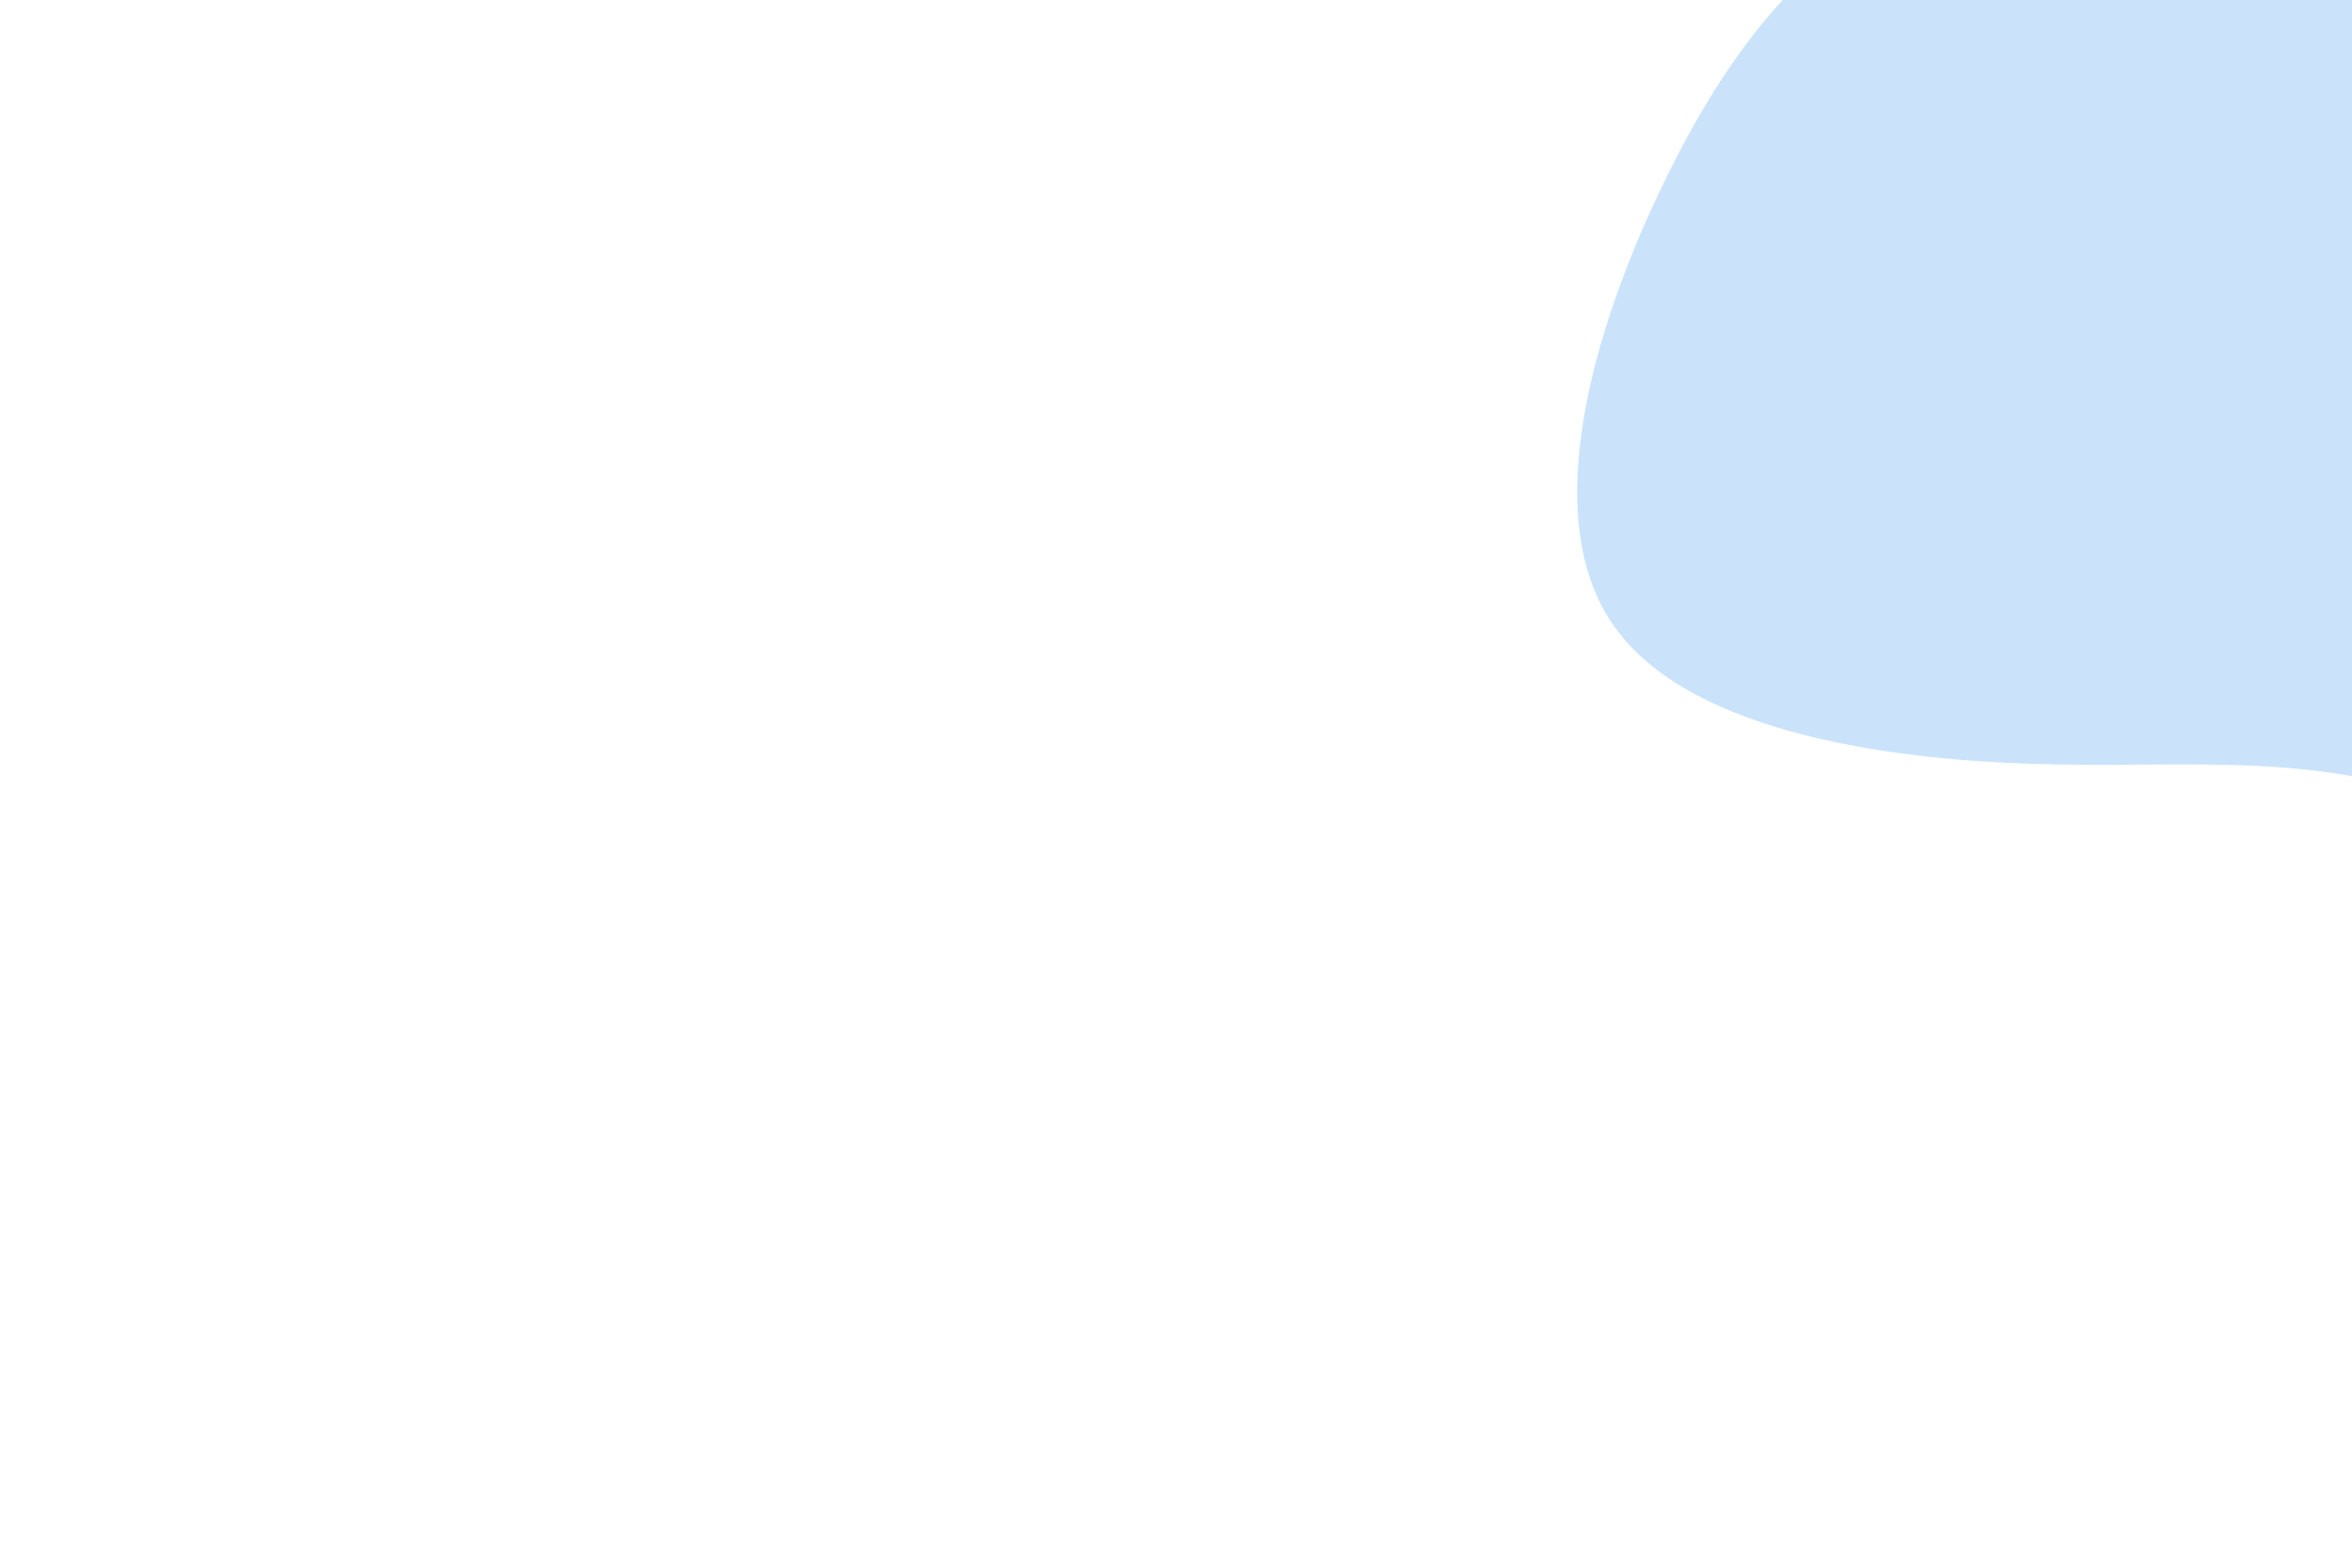 <svg id="visual" viewBox="0 0 900 600" width="900" height="600" xmlns="http://www.w3.org/2000/svg" xmlns:xlink="http://www.w3.org/1999/xlink" version="1.1"><rect x="0" y="0" width="900" height="600" fill="#ffffff"></rect><g transform="translate(934.575 56.282)"><path d="M193 -384.4C211.1 -323.9 159.7 -193.2 176.3 -117.4C192.8 -41.7 277.4 -20.8 259.4 -10.4C241.3 0 120.7 0 98.3 65.8C76 131.6 152 263.3 152 300.3C152 337.3 76 279.6 14.3 254.8C-47.3 230 -94.7 238 -155.6 236.1C-216.5 234.3 -291 222.7 -318.1 181.7C-345.3 140.7 -325.2 70.3 -298.7 15.3C-272.3 -39.8 -239.7 -79.7 -196.9 -93.7C-154.2 -107.7 -101.3 -95.8 -66.8 -146.8C-32.3 -197.7 -16.2 -311.3 35.7 -373.1C87.5 -434.9 175 -444.8 193 -384.4" fill="#CAE3FB"></path></g></svg>